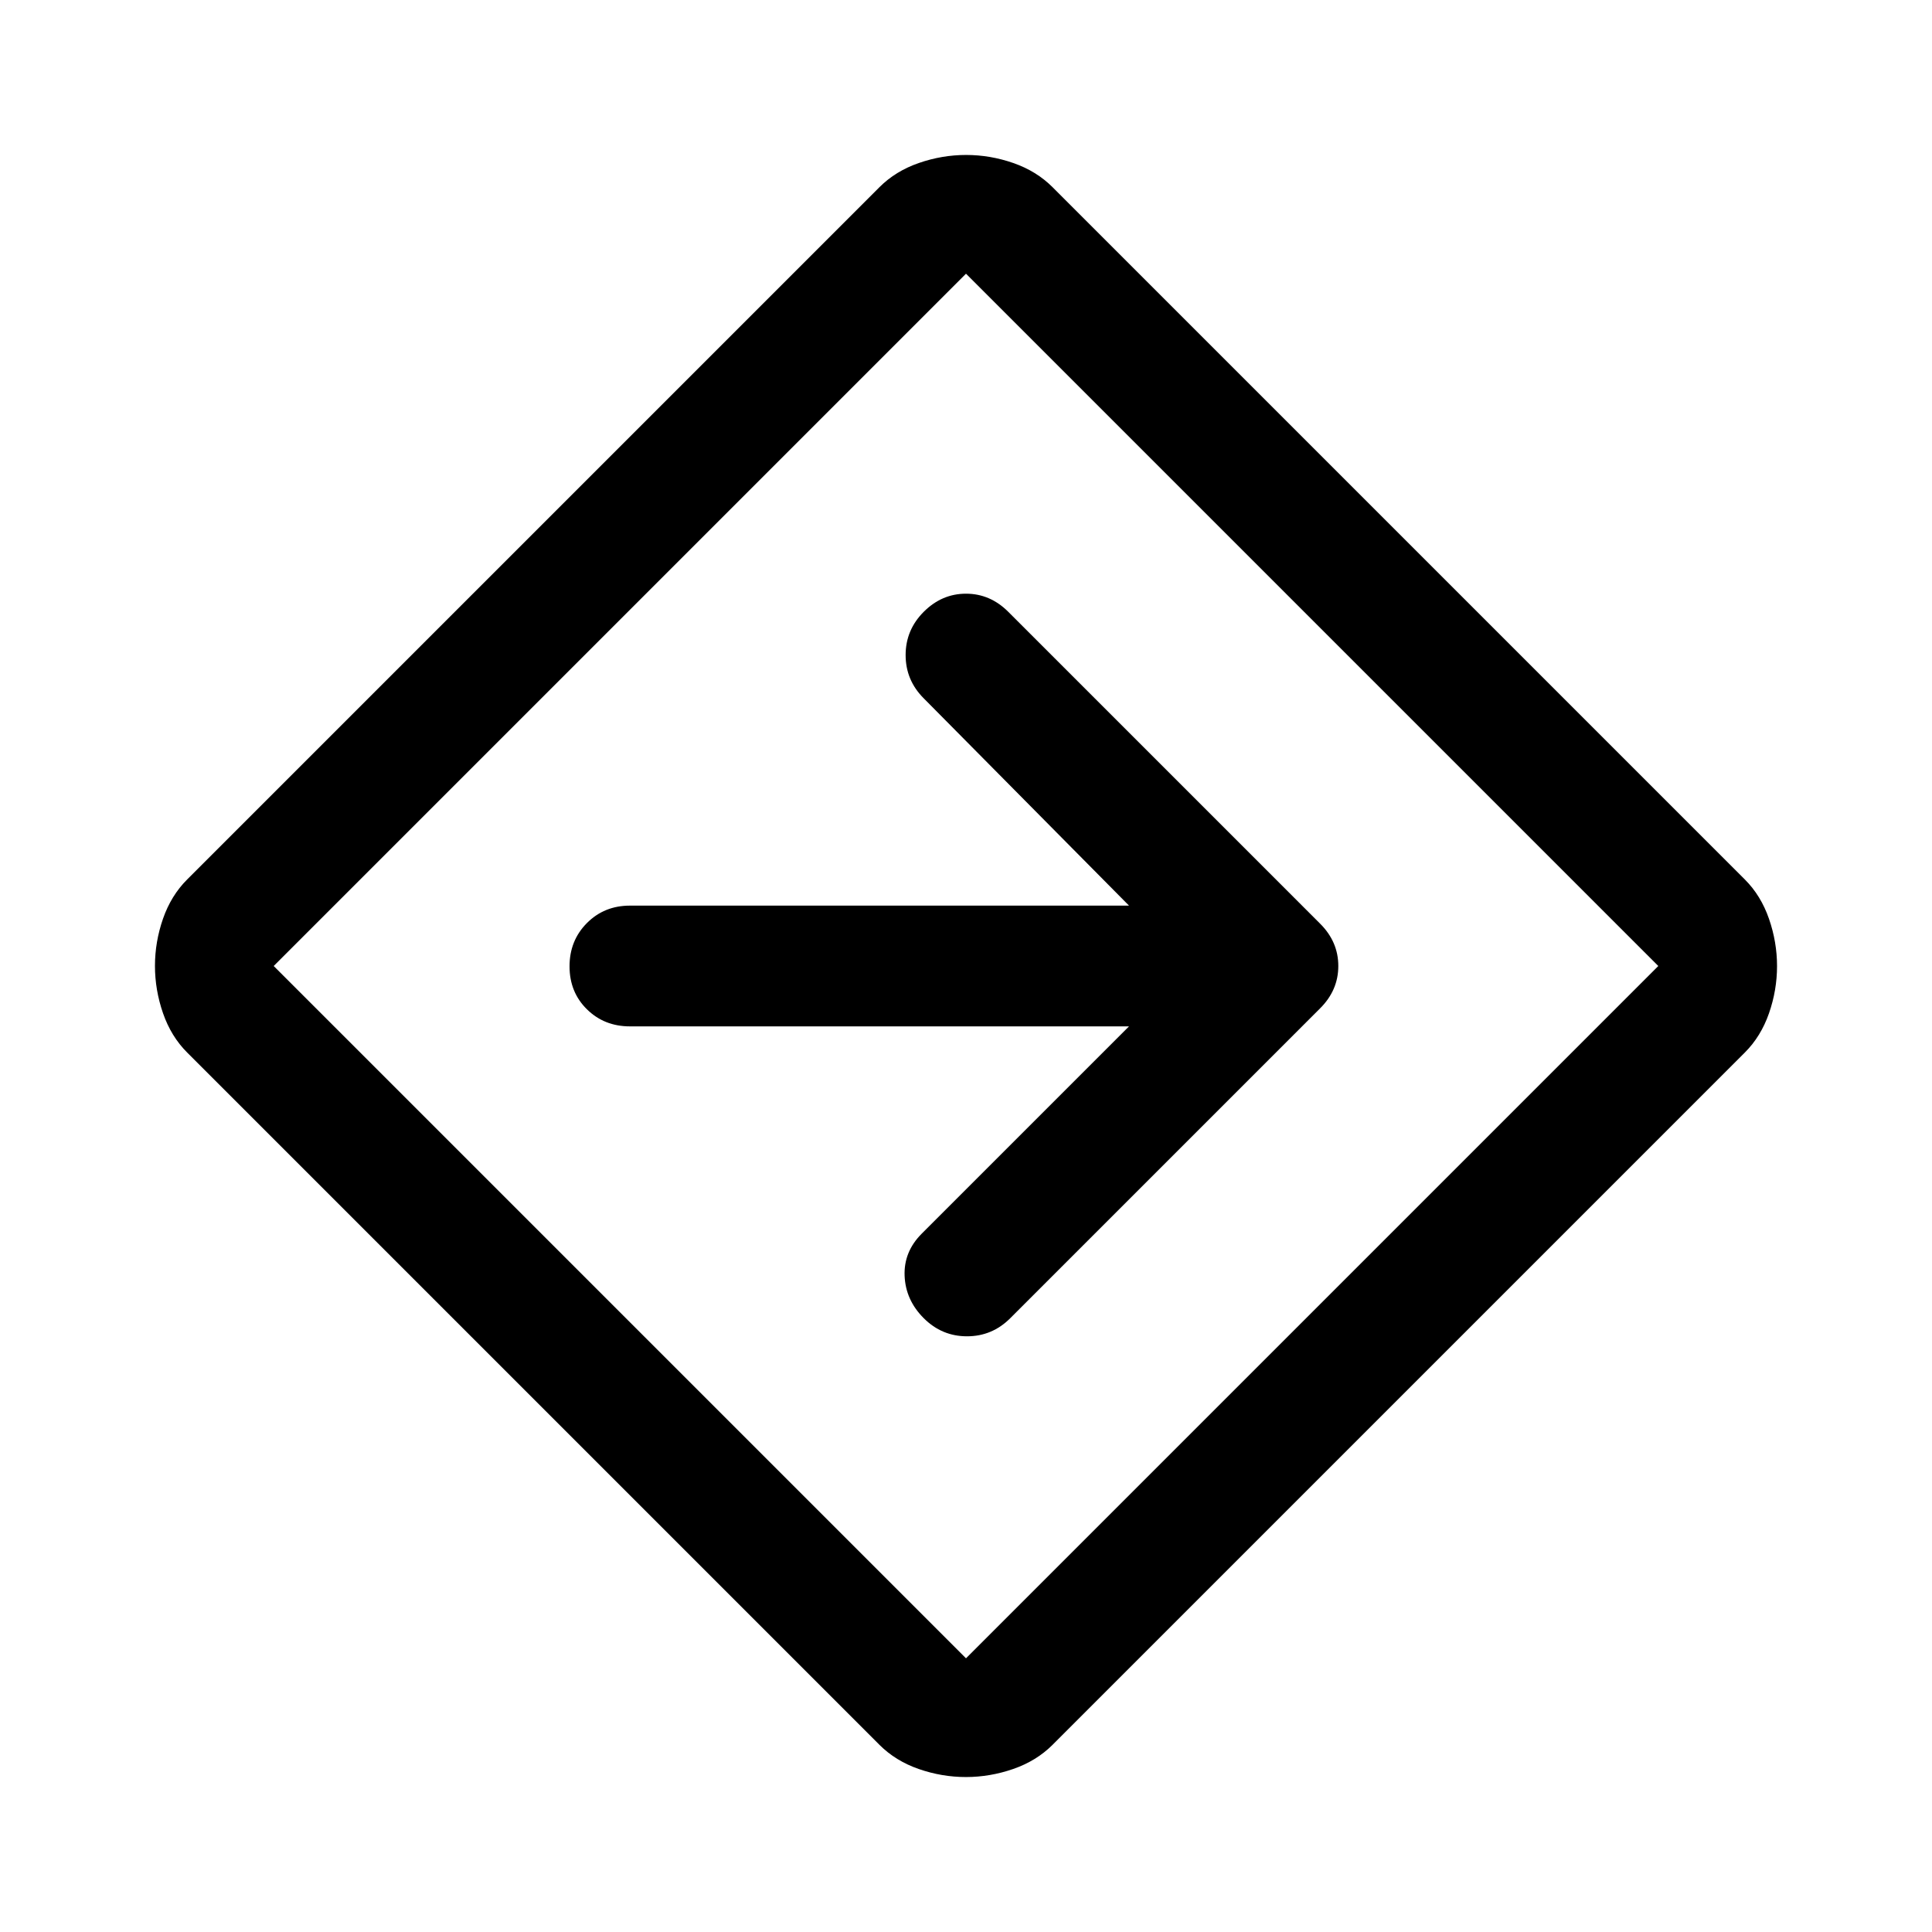 <svg xmlns="http://www.w3.org/2000/svg" height="48" viewBox="0 -960 960 960" width="48"><path d="M479.949-77Q468-77 456.5-81 445-85 437-93L93-437q-8-8-12-19.551-4-11.551-4-23.5t4-23.449Q85-515 93-523l344-344q8-8 19.551-12 11.551-4 23.5-4t23.449 4q11.5 4 19.5 12l344 344q8 8 12 19.551 4 11.551 4 23.5t-4 23.449q-4 11.5-12 19.5L523-93q-8 8-19.551 12-11.551 4-23.5 4ZM308-308l172 172 344-344-344-344-344 344 172 172Zm172-172Zm81 30L458-347q-9 9-8.5 21t9.5 21q9 9 21.5 9t21.5-9l154-154q9-9 9-21t-9-21L501-656q-9-9-21-9t-21 9q-9 9-9 21.5t9 21.5l102 103H313q-12.75 0-21.375 8.675-8.625 8.676-8.625 21.5 0 12.825 8.625 21.325T313-450h248Z"/></svg>